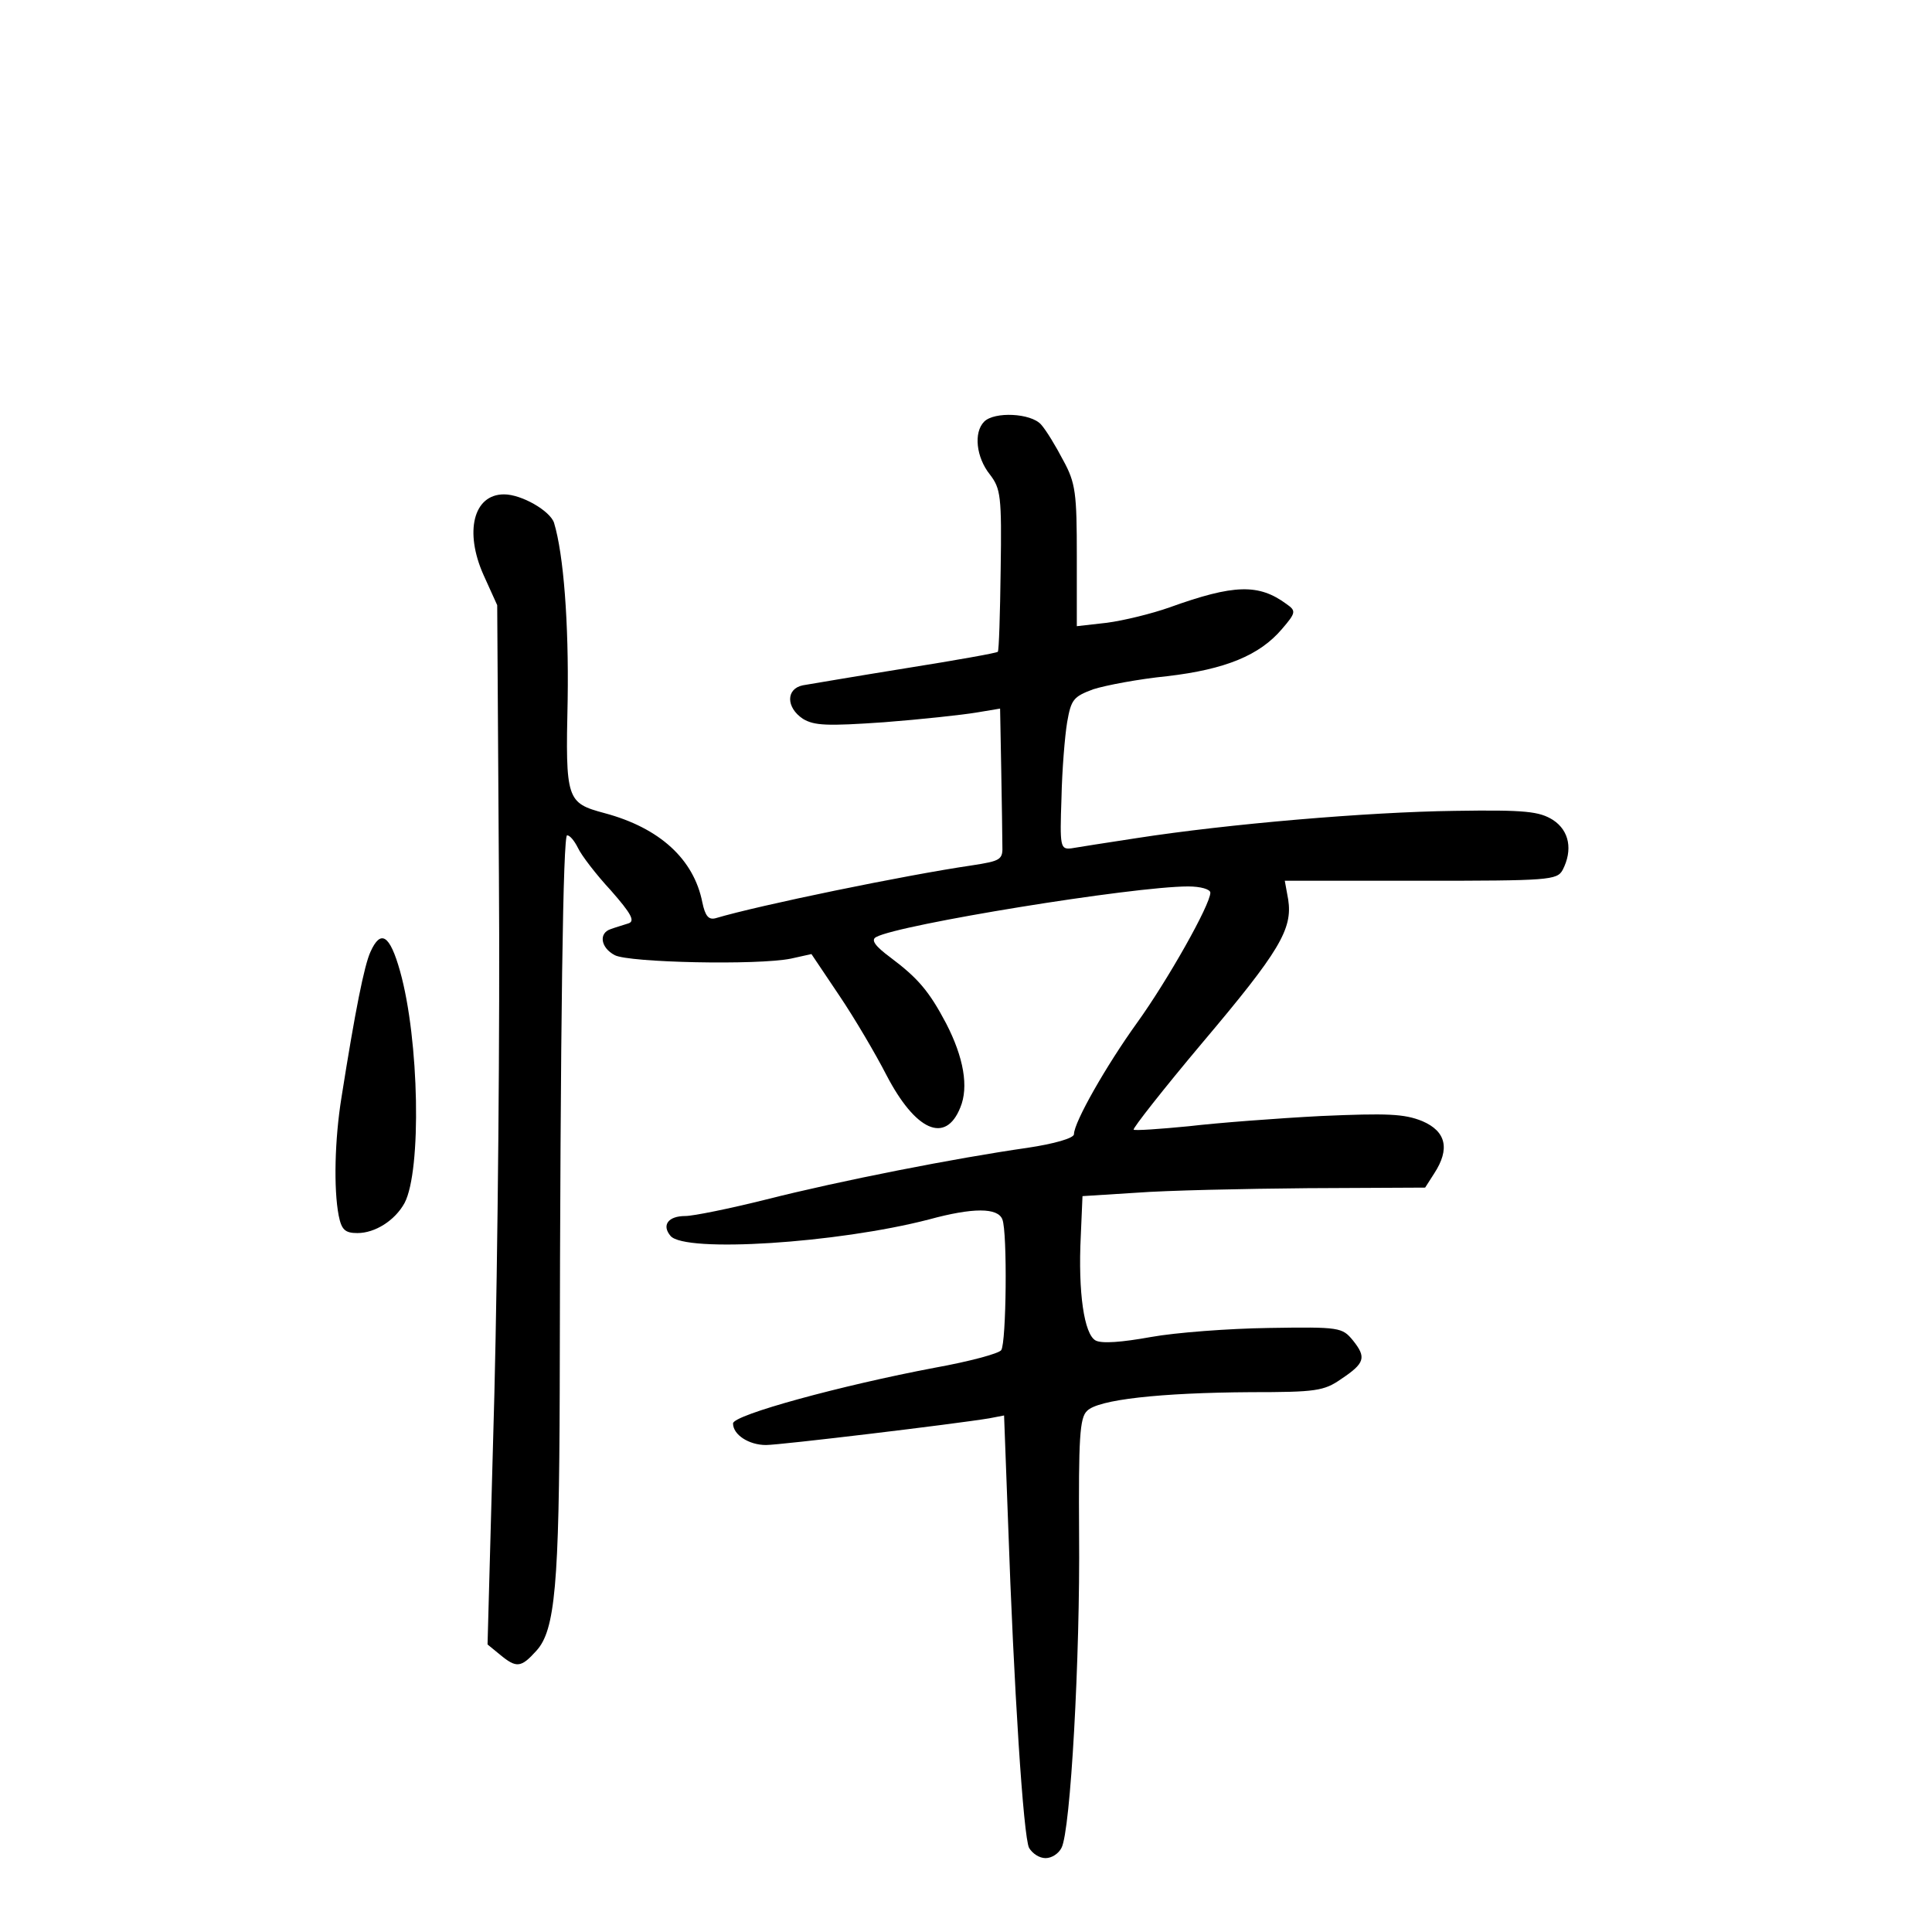 <?xml version="1.0" standalone="no"?>
<!DOCTYPE svg PUBLIC "-//W3C//DTD SVG 20010904//EN"
 "http://www.w3.org/TR/2001/REC-SVG-20010904/DTD/svg10.dtd">
<svg version="1.0" xmlns="http://www.w3.org/2000/svg"
 width="340pt" height="340pt" viewBox="0 0 340 340"
 preserveAspectRatio="xMidYMid meet">
<g transform="translate(0,340) scale(0.1,-0.1)"
fill="#000000" stroke="none">
<path d="M1732 2658 c-19 -19 -14 -63 10 -93 19 -25 21 -37 19 -168 -1 -78 -3
-142 -5 -144 -1 -2 -74 -15 -162 -29 -87 -14 -169 -28 -181 -30 -30 -6 -30
-39 0 -59 20 -12 42 -13 143 -6 65 5 138 13 162 17 l42 7 2 -107 c1 -58 2
-118 2 -133 1 -26 -2 -28 -54 -36 -116 -17 -374 -70 -451 -93 -12 -3 -18 4
-23 28 -15 76 -75 131 -172 157 -67 18 -69 23 -65 200 2 134 -7 255 -24 311
-7 21 -57 50 -88 50 -54 0 -70 -66 -36 -142 l24 -53 3 -475 c2 -261 -2 -673
-8 -914 l-12 -440 22 -18 c29 -24 37 -23 64 7 33 36 40 117 41 455 1 665 6
980 13 980 5 0 13 -10 19 -22 6 -13 32 -47 58 -75 36 -41 43 -54 31 -58 -9 -3
-23 -7 -31 -10 -22 -7 -18 -33 7 -46 25 -13 251 -18 310 -6 l36 8 49 -73 c27
-40 64 -103 83 -140 51 -98 104 -122 130 -57 15 36 6 88 -25 148 -30 57 -50
80 -98 116 -27 20 -35 31 -25 36 40 22 452 89 549 89 22 0 39 -5 39 -11 0 -21
-75 -154 -129 -229 -54 -75 -111 -175 -111 -196 0 -7 -35 -17 -82 -24 -126
-18 -330 -58 -460 -91 -64 -16 -128 -29 -142 -29 -30 0 -42 -16 -26 -35 25
-30 293 -13 455 29 77 21 121 21 129 0 9 -22 7 -217 -2 -230 -4 -6 -56 -20
-117 -31 -164 -31 -355 -83 -355 -98 0 -20 28 -38 58 -38 25 0 333 37 393 47
l26 5 7 -187 c10 -291 27 -555 37 -574 6 -10 18 -18 29 -18 11 0 23 8 28 18
16 29 33 337 31 552 -1 168 1 205 14 217 19 20 129 32 288 33 114 0 129 2 159
23 42 28 45 38 21 68 -19 23 -23 24 -148 22 -70 -1 -164 -8 -208 -16 -50 -9
-86 -12 -97 -6 -20 11 -31 84 -26 184 l3 70 95 6 c52 4 188 7 301 8 l207 1 16
25 c28 43 21 74 -21 92 -32 13 -62 14 -178 9 -77 -4 -182 -12 -233 -18 -51 -5
-95 -8 -97 -6 -2 2 52 71 121 153 136 161 159 200 151 252 l-6 33 239 0 c226
0 240 1 250 19 18 35 12 69 -17 88 -24 15 -48 18 -173 16 -153 -2 -399 -23
-560 -48 -52 -8 -104 -16 -115 -18 -19 -2 -20 3 -17 88 1 50 6 110 10 134 7
40 11 45 46 58 22 7 80 18 130 23 103 12 163 37 202 83 25 29 25 32 8 44 -49
36 -92 35 -206 -6 -31 -11 -80 -23 -110 -27 l-53 -6 0 123 c0 111 -2 129 -24
169 -13 25 -30 53 -39 63 -18 20 -82 23 -100 5z"/>
<path d="M652 1725 c-11 -24 -27 -104 -51 -256 -12 -74 -14 -161 -5 -208 5
-25 11 -31 33 -31 31 0 66 22 83 53 30 57 26 287 -8 408 -18 64 -34 74 -52 34z"/>
</g>
</svg>
